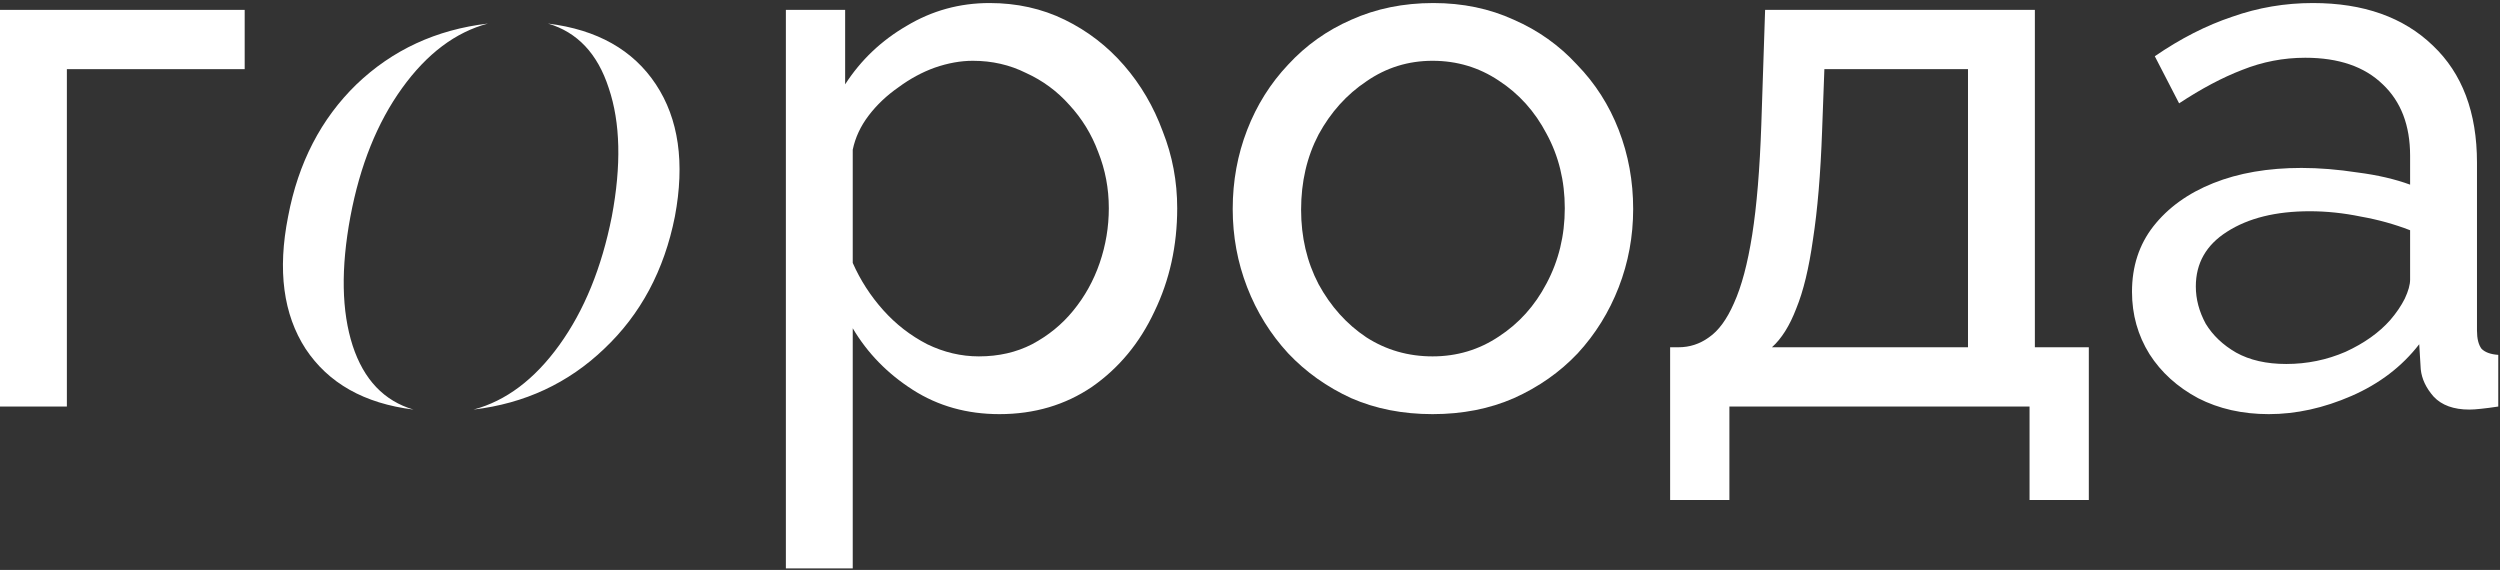 <svg width="658" height="150" viewBox="0 0 658 150" fill="none" xmlns="http://www.w3.org/2000/svg">
<rect x="0" y="0" width="658" height="150" fill="#333333" stroke="none"/>
<path d="M0 107V2.6H64.4V18.2H17.6V107H0Z" fill="white"/>
<path d="M124.627 107.8C133.16 105.533 140.693 99.867 147.227 90.8C153.76 81.733 158.36 70.467 161.027 57C163.56 43.533 163.293 32.267 160.227 23.2C157.293 14.133 151.96 8.467 144.227 6.2C157.16 7.8 166.627 13.133 172.627 22.2C178.627 31.267 180.293 42.867 177.627 57C174.827 71.133 168.627 82.733 159.027 91.8C149.56 100.867 138.093 106.2 124.627 107.8ZM108.827 107.8C95.893 106.2 86.427 100.867 80.427 91.8C74.56 82.733 73.027 71.133 75.827 57C78.493 42.867 84.493 31.267 93.827 22.2C103.293 13.133 114.827 7.8 128.427 6.2C119.893 8.467 112.36 14.133 105.827 23.2C99.293 32.267 94.76 43.533 92.227 57C89.693 70.6 89.893 81.933 92.827 91C95.76 99.933 101.093 105.533 108.827 107.8Z" fill="white"/>
<path d="M263.041 109C254.507 109 246.907 106.867 240.241 102.6C233.574 98.333 228.307 92.933 224.441 86.4V149.6H206.841V2.6H222.441V22.2C226.574 15.8 231.974 10.667 238.641 6.8C245.307 2.8 252.574 0.8 260.441 0.8C267.641 0.8 274.241 2.267 280.241 5.2C286.241 8.133 291.441 12.133 295.841 17.2C300.241 22.267 303.641 28.067 306.041 34.6C308.574 41 309.841 47.733 309.841 54.8C309.841 64.667 307.841 73.733 303.841 82C299.974 90.267 294.507 96.867 287.441 101.8C280.374 106.6 272.241 109 263.041 109ZM257.641 93.8C262.841 93.8 267.507 92.733 271.641 90.6C275.907 88.333 279.507 85.4 282.441 81.8C285.507 78.067 287.841 73.867 289.441 69.2C291.041 64.533 291.841 59.733 291.841 54.8C291.841 49.6 290.907 44.667 289.041 40C287.307 35.333 284.774 31.2 281.441 27.6C278.241 24 274.441 21.2 270.041 19.2C265.774 17.067 261.107 16 256.041 16C252.841 16 249.507 16.6 246.041 17.8C242.707 19 239.507 20.733 236.441 23C233.374 25.133 230.774 27.6 228.641 30.4C226.507 33.2 225.107 36.2 224.441 39.4V69.2C226.441 73.733 229.107 77.867 232.441 81.6C235.774 85.333 239.641 88.333 244.041 90.6C248.441 92.733 252.974 93.8 257.641 93.8Z" fill="white"/>
<path d="M377.05 109C369.183 109 362.05 107.6 355.65 104.8C349.25 101.867 343.717 97.933 339.05 93C334.383 87.933 330.783 82.133 328.25 75.6C325.717 69.067 324.45 62.2 324.45 55C324.45 47.667 325.717 40.733 328.25 34.2C330.783 27.667 334.383 21.933 339.05 17C343.717 11.933 349.25 8 355.65 5.2C362.183 2.267 369.383 0.8 377.25 0.8C384.983 0.8 392.05 2.267 398.45 5.2C404.85 8 410.383 11.933 415.05 17C419.85 21.933 423.517 27.667 426.05 34.2C428.583 40.733 429.85 47.667 429.85 55C429.85 62.2 428.583 69.067 426.05 75.6C423.517 82.133 419.917 87.933 415.25 93C410.583 97.933 404.983 101.867 398.45 104.8C392.05 107.6 384.917 109 377.05 109ZM342.45 55.2C342.45 62.4 343.983 68.933 347.05 74.8C350.25 80.667 354.45 85.333 359.65 88.8C364.85 92.133 370.65 93.8 377.05 93.8C383.45 93.8 389.25 92.067 394.45 88.6C399.783 85.133 403.983 80.467 407.05 74.6C410.25 68.6 411.85 62 411.85 54.8C411.85 47.6 410.25 41.067 407.05 35.2C403.983 29.333 399.783 24.667 394.45 21.2C389.25 17.733 383.45 16 377.05 16C370.65 16 364.85 17.8 359.65 21.4C354.45 24.867 350.25 29.533 347.05 35.4C343.983 41.267 342.45 47.867 342.45 55.2Z" fill="white"/>
<path d="M439.577 131.6V91.4H441.777C444.71 91.4 447.377 90.533 449.777 88.8C452.31 87.067 454.51 84.067 456.377 79.8C458.377 75.4 459.977 69.4 461.177 61.8C462.377 54.2 463.177 44.533 463.577 32.8L464.577 2.6H535.577V91.4H549.777V131.6H534.177V107H455.177V131.6H439.577ZM466.377 91.4H517.977V18.2H480.177L479.577 34.4C479.177 45.733 478.377 55.267 477.177 63C476.11 70.6 474.643 76.667 472.777 81.2C471.043 85.733 468.91 89.133 466.377 91.4Z" fill="white"/>
<path d="M561.141 76.8C561.141 70.133 563.007 64.4 566.741 59.6C570.607 54.667 575.874 50.867 582.541 48.2C589.207 45.533 596.941 44.2 605.741 44.2C610.407 44.2 615.341 44.6 620.541 45.4C625.741 46.067 630.341 47.133 634.341 48.6V41C634.341 33 631.941 26.733 627.141 22.2C622.341 17.533 615.541 15.2 606.741 15.2C601.007 15.2 595.474 16.267 590.141 18.4C584.941 20.4 579.407 23.333 573.541 27.2L567.141 14.8C573.941 10.133 580.741 6.667 587.541 4.4C594.341 2 601.407 0.8 608.741 0.8C622.074 0.8 632.607 4.533 640.341 12C648.074 19.333 651.941 29.6 651.941 42.8V87C651.941 89.133 652.341 90.733 653.141 91.8C654.074 92.733 655.541 93.267 657.541 93.4V107C655.807 107.267 654.274 107.467 652.941 107.6C651.741 107.733 650.741 107.8 649.941 107.8C645.807 107.8 642.674 106.667 640.541 104.4C638.541 102.133 637.407 99.733 637.141 97.2L636.741 90.6C632.207 96.467 626.274 101 618.941 104.2C611.607 107.4 604.341 109 597.141 109C590.207 109 584.007 107.6 578.541 104.8C573.074 101.867 568.807 98 565.741 93.2C562.674 88.267 561.141 82.8 561.141 76.8ZM629.141 84.2C630.741 82.333 632.007 80.467 632.941 78.6C633.874 76.6 634.341 74.933 634.341 73.6V60.6C630.207 59 625.874 57.8 621.341 57C616.807 56.067 612.341 55.6 607.941 55.6C599.007 55.6 591.741 57.4 586.141 61C580.674 64.467 577.941 69.267 577.941 75.4C577.941 78.733 578.807 82 580.541 85.2C582.407 88.267 585.074 90.8 588.541 92.8C592.141 94.8 596.541 95.8 601.741 95.8C607.207 95.8 612.407 94.733 617.341 92.6C622.274 90.333 626.207 87.533 629.141 84.2Z" fill="white"/>
</svg>
